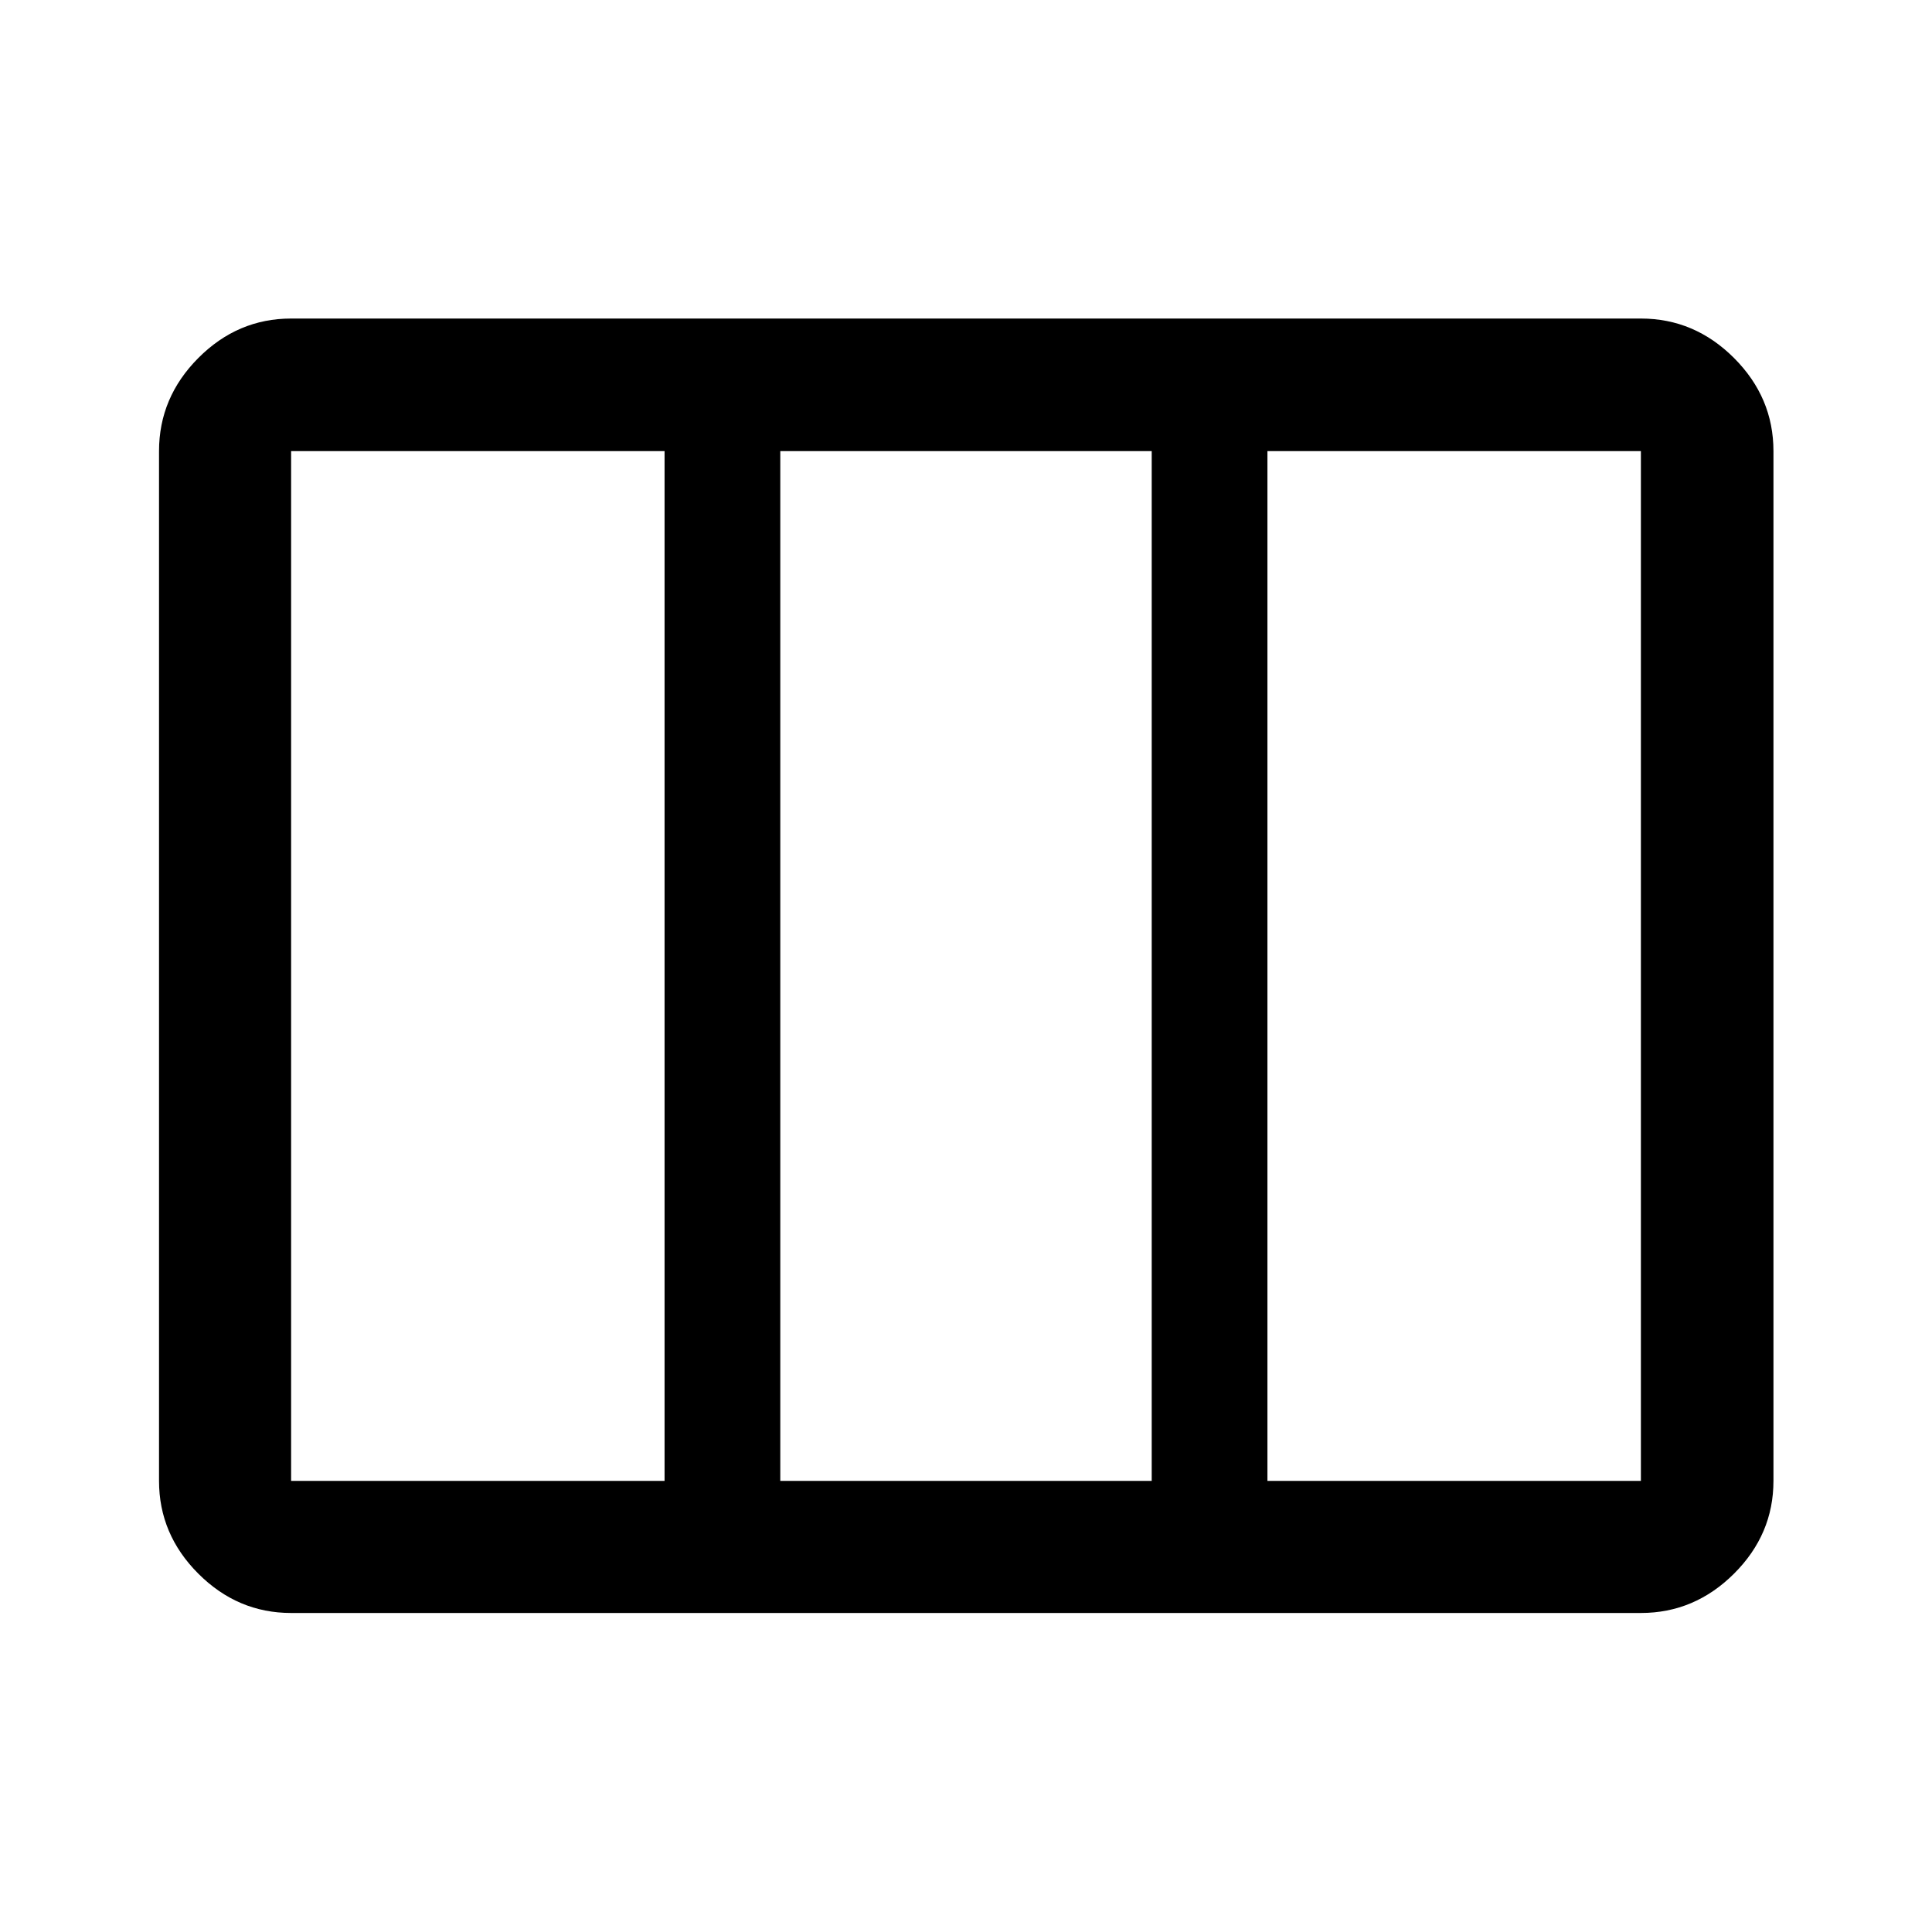<svg xmlns="http://www.w3.org/2000/svg" height="48" viewBox="0 -960 960 960" width="48"><path d="M144.65-224.15h185.57v-511.7H144.65v511.7Zm243.07 0h184.56v-511.7H387.72v511.7Zm242.06 0h185.57v-511.7H629.78v511.7Zm-485.13 65.63q-26.57 0-46.1-19.53t-19.53-46.1v-511.7q0-26.66 19.53-46.27 19.53-19.6 46.1-19.6h670.7q26.66 0 46.27 19.6 19.6 19.61 19.6 46.27v511.7q0 26.57-19.6 46.1-19.61 19.53-46.27 19.53h-670.7Z"/></svg>